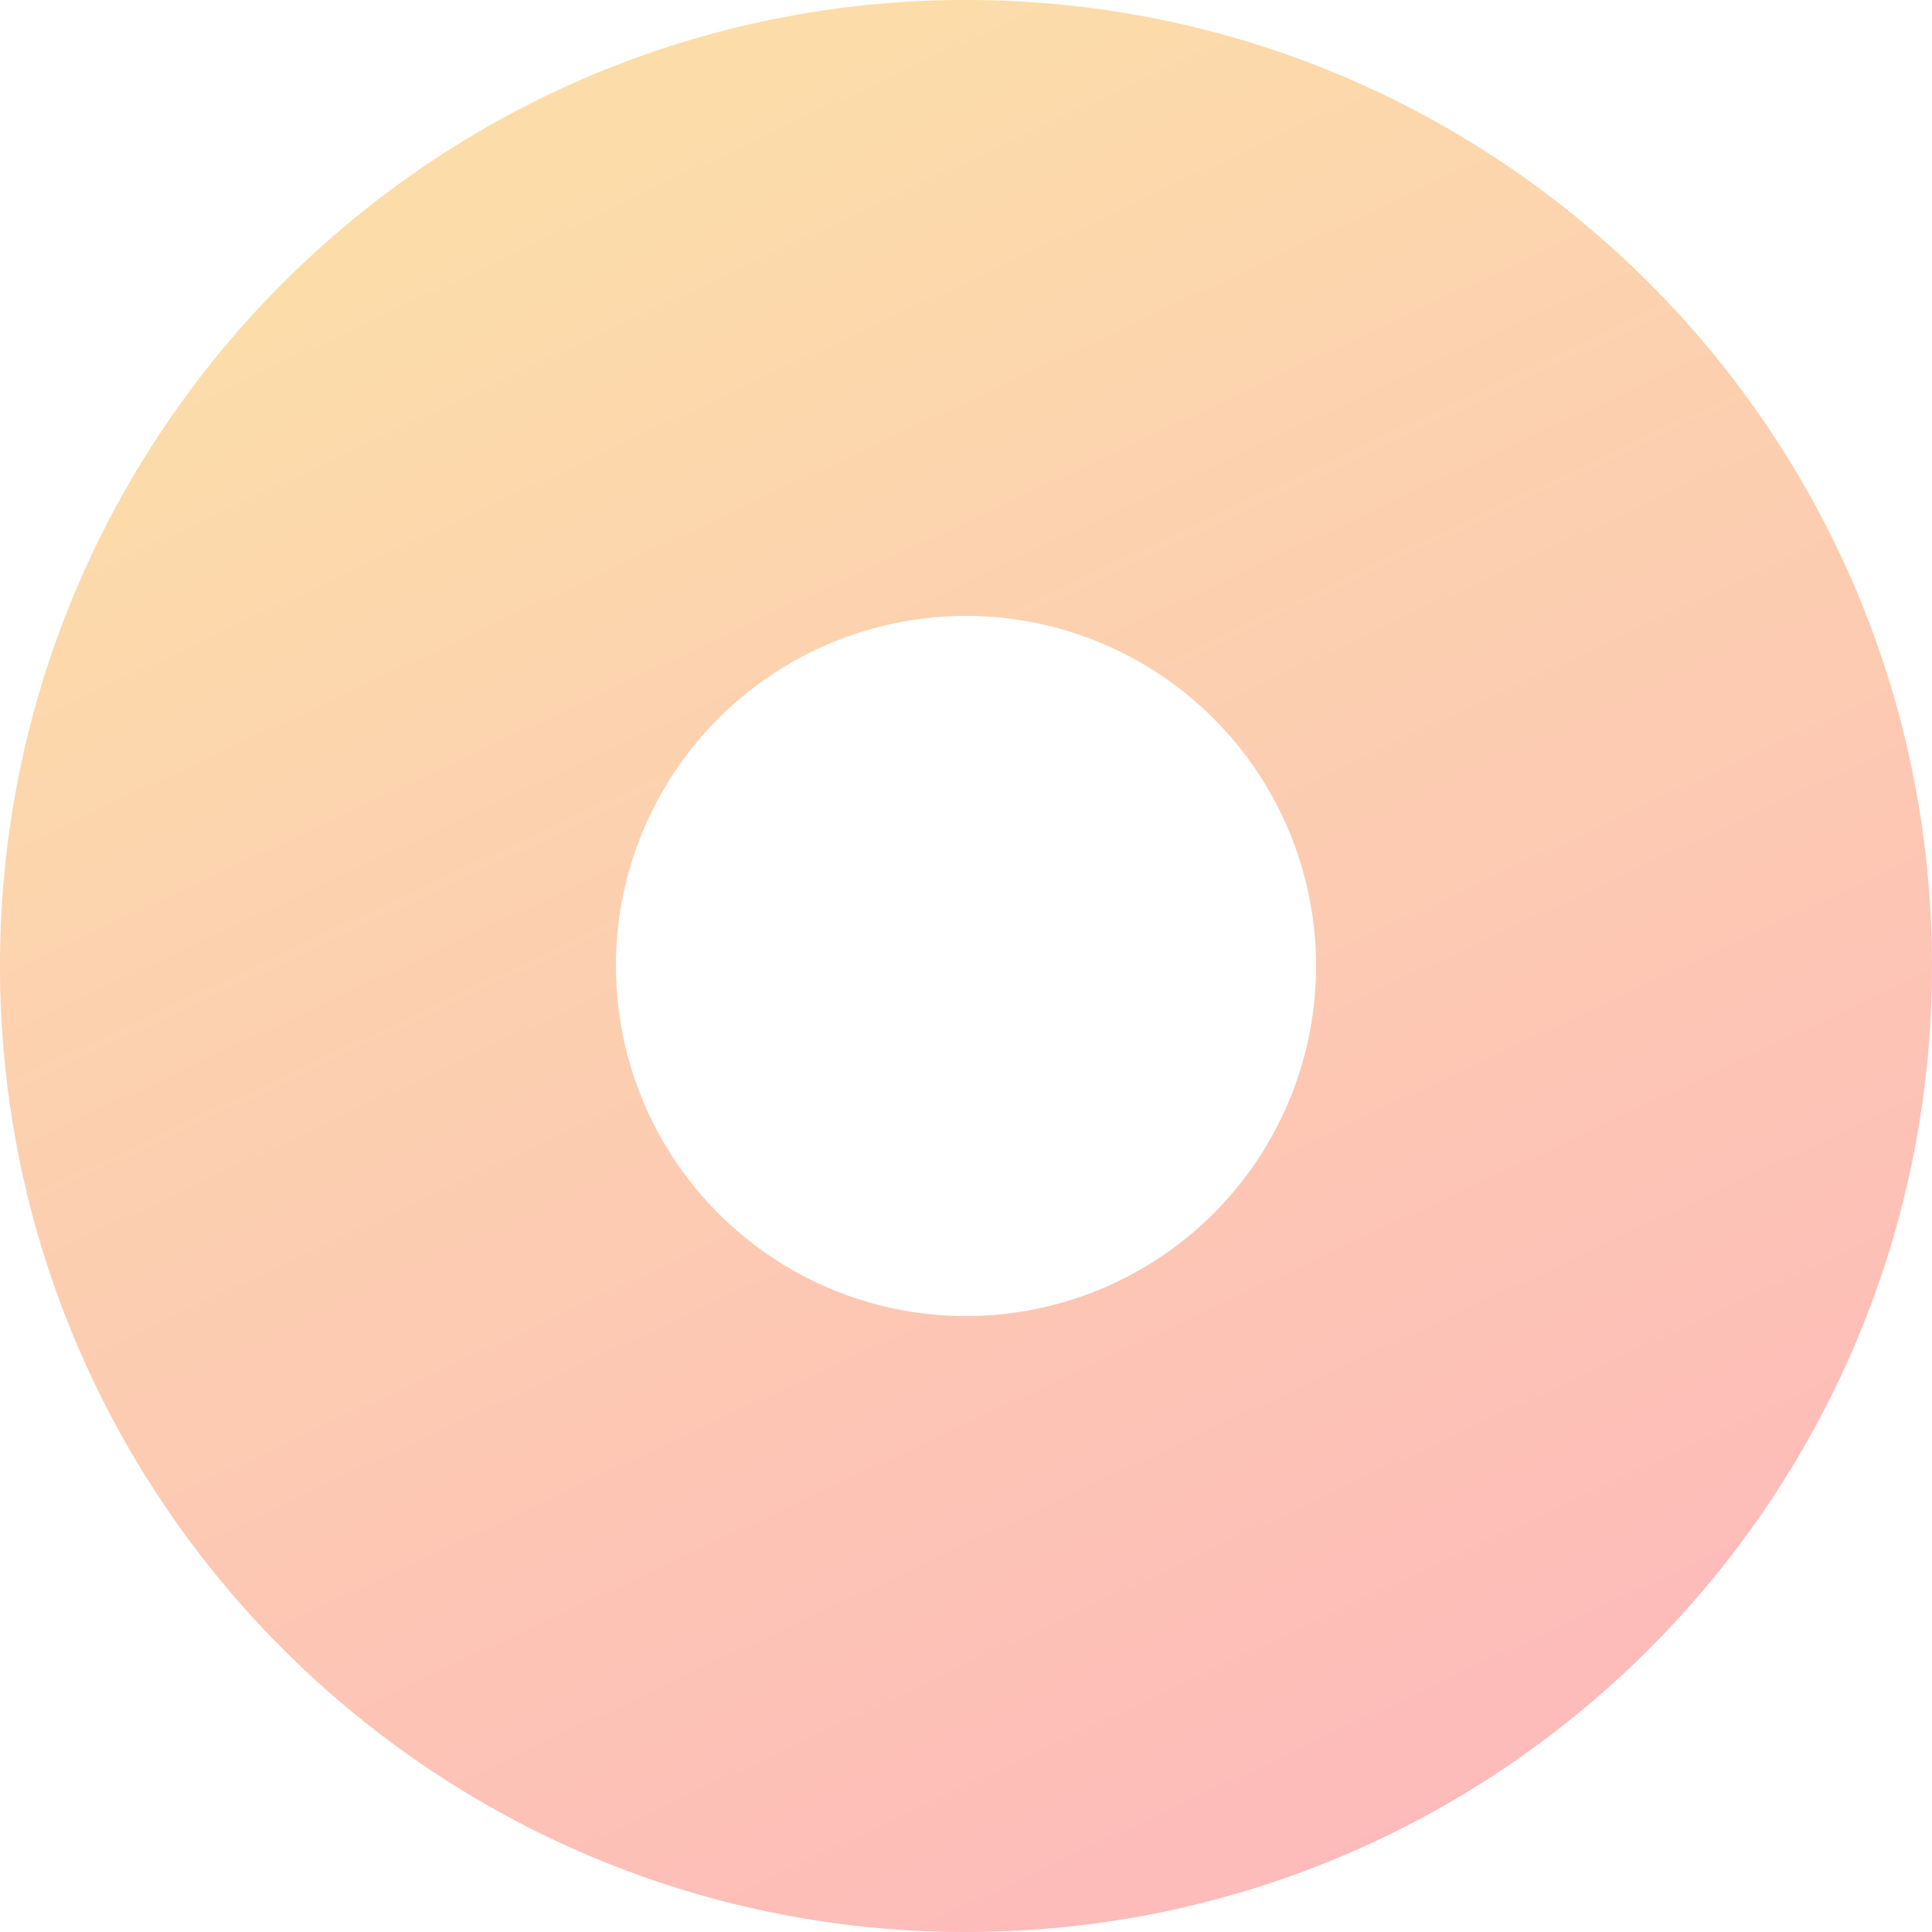 <svg width="48" height="48" viewBox="0 0 48 48" fill="none" xmlns="http://www.w3.org/2000/svg"><path d="M48 24c0 13.255-10.745 24-24 24S0 37.255 0 24 10.745 0 24 0s24 10.745 24 24zm-32.697 0a8.697 8.697 0 1 0 17.394 0 8.697 8.697 0 0 0-17.395 0z" fill="url(#a)"/><defs><linearGradient id="a" x1="10.378" y1="5.189" x2="30.486" y2="48" gradientUnits="userSpaceOnUse"><stop stop-color="#FCDDA9"/><stop offset="1" stop-color="#FDBABA"/></linearGradient></defs></svg>